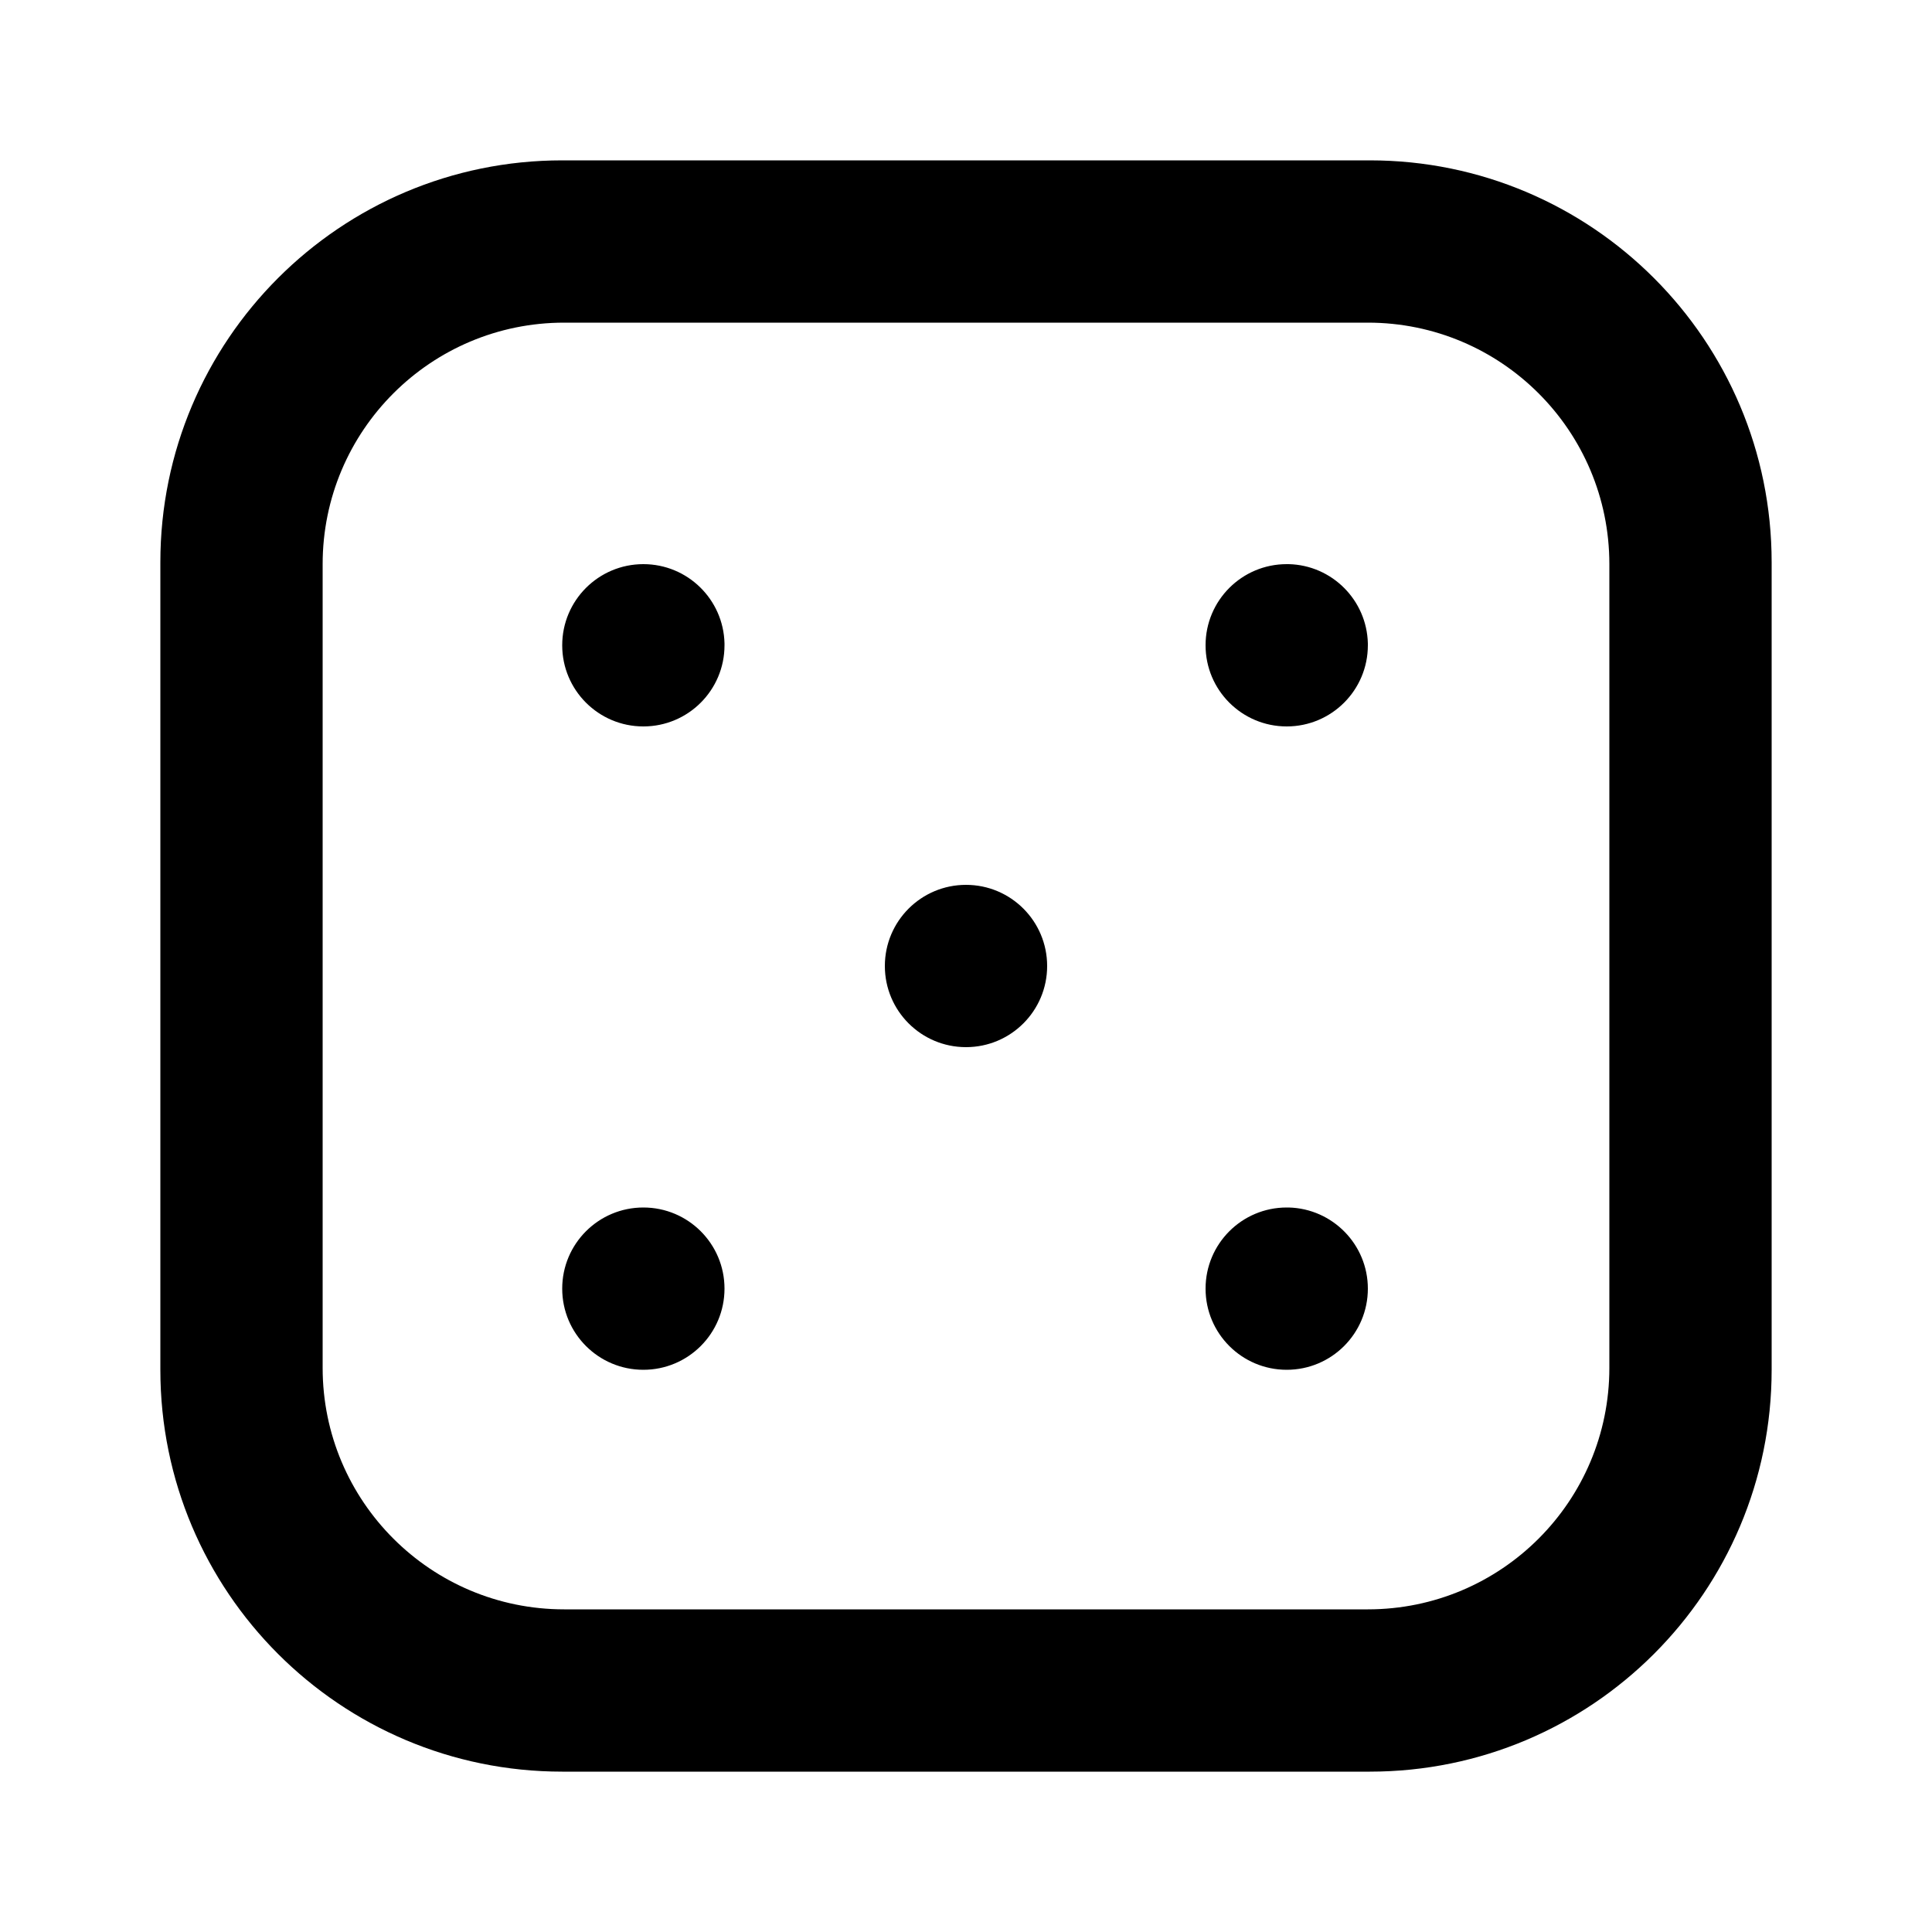 <svg xmlns="http://www.w3.org/2000/svg" width="24" height="24" viewBox="0 0 24 24">
<path d="M16.992 1.992h-9.984c-0.007-0-0.016-0-0.024-0-2.757 0-4.992 2.235-4.992 4.992 0 0.008 0 0.017 0 0.025v-0.001 9.984c-0 0.007-0 0.016-0 0.024 0 2.757 2.235 4.992 4.992 4.992 0.008 0 0.017-0 0.025-0h9.983c0.007 0 0.016 0 0.024 0 2.757 0 4.992-2.235 4.992-4.992 0-0.008-0-0.017-0-0.025v0.001-9.984c0-0.007 0-0.016 0-0.024 0-2.757-2.235-4.992-4.992-4.992-0.008 0-0.017 0-0.025 0h0.001zM19.992 16.992c0 1.657-1.343 3-3 3v0h-9.984c-1.657 0-3-1.343-3-3v0-9.984c0-1.657 1.343-3 3-3v0h9.984c1.657 0 3 1.343 3 3v0zM7.992 15c-0.557 0-1.008 0.451-1.008 1.008s0.451 1.008 1.008 1.008c0.557 0 1.008-0.451 1.008-1.008v0c0-0.557-0.451-1.008-1.008-1.008v0zM12 10.992c-0.557 0-1.008 0.451-1.008 1.008s0.451 1.008 1.008 1.008c0.557 0 1.008-0.451 1.008-1.008v0c0-0.557-0.451-1.008-1.008-1.008v0zM7.992 7.008c-0.557 0-1.008 0.451-1.008 1.008s0.451 1.008 1.008 1.008 1.008-0.451 1.008-1.008c0-0.008-0-0.017-0-0.025l0 0.001c-0.013-0.546-0.459-0.984-1.008-0.984-0 0-0 0-0 0h0zM16.008 15c-0.007-0-0.016-0-0.024-0-0.557 0-1.008 0.451-1.008 1.008s0.451 1.008 1.008 1.008c0.557 0 1.008-0.451 1.008-1.008v-0c0-0 0-0 0-0 0-0.548-0.438-0.994-0.983-1.008l-0.001-0zM16.008 7.008c-0.007-0-0.015-0-0.024-0-0.557 0-1.008 0.451-1.008 1.008s0.451 1.008 1.008 1.008c0.557 0 1.008-0.451 1.008-1.008 0-0.008-0-0.017-0-0.025l0 0.001c-0.013-0.538-0.446-0.971-0.983-0.984l-0.001-0z"></path>
</svg>
